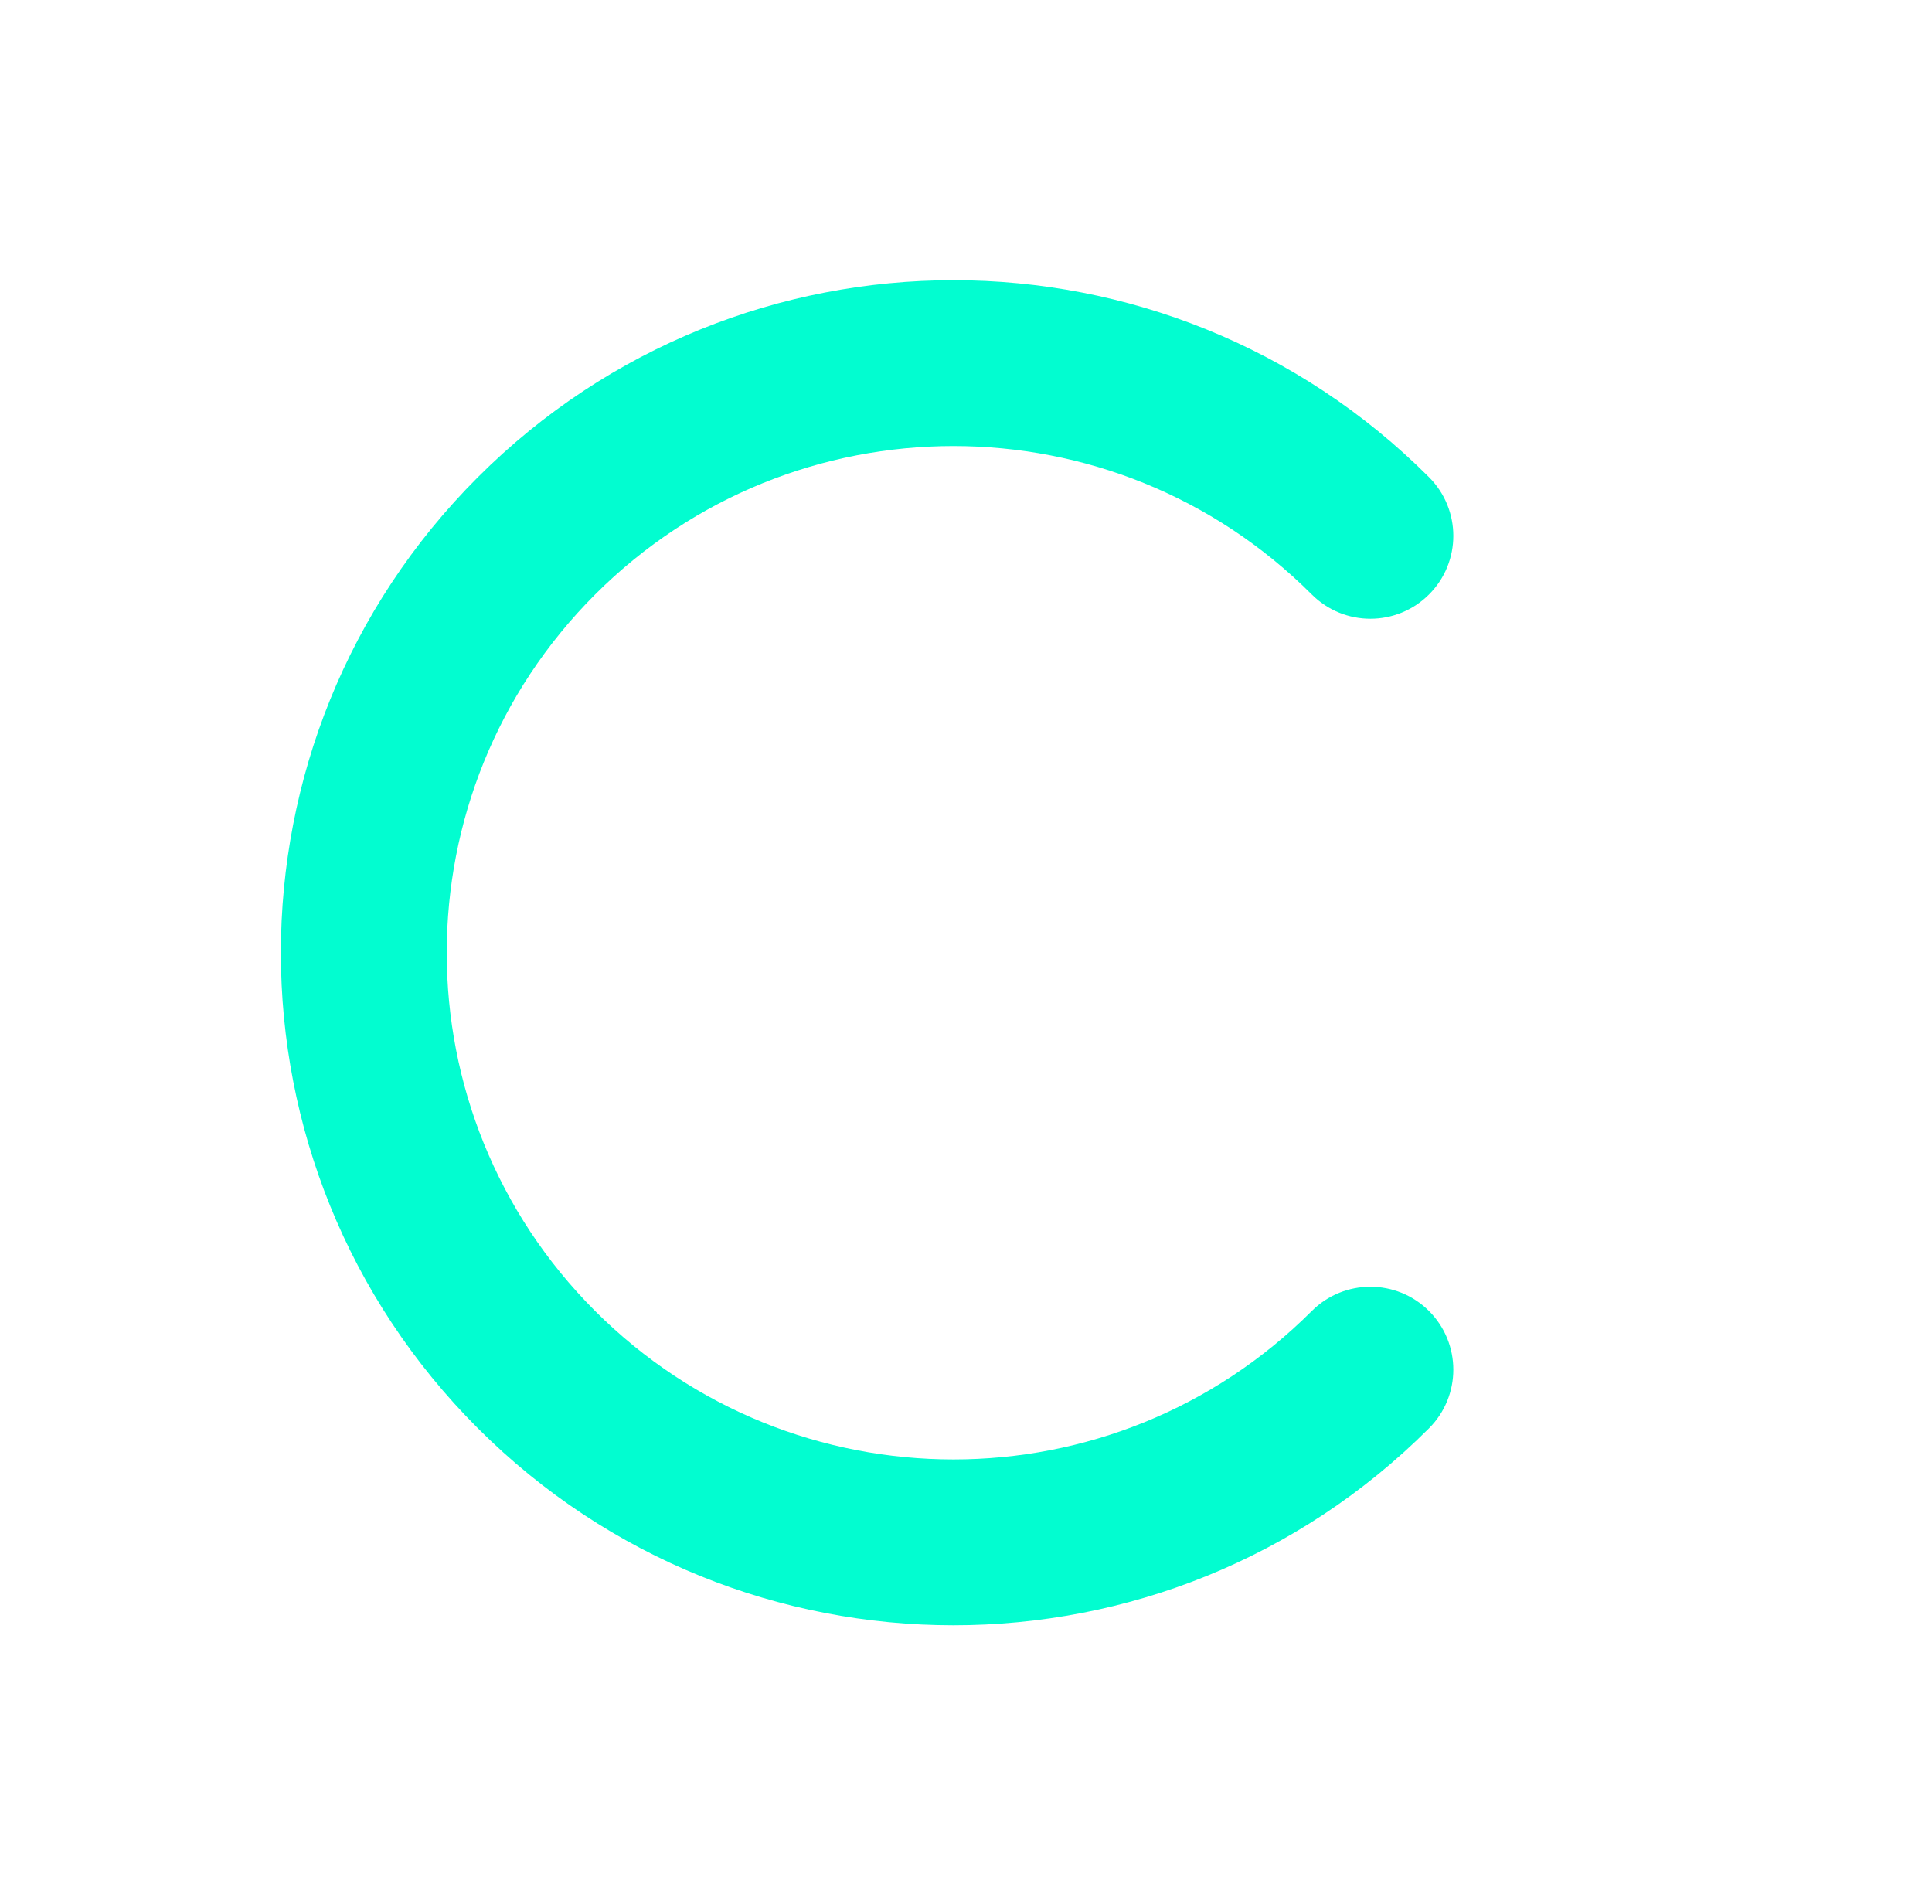 <svg width="69" height="68" viewBox="0 0 69 68" fill="none" xmlns="http://www.w3.org/2000/svg">
<path fill-rule="evenodd" clip-rule="evenodd" d="M21.255 21.232C14.188 28.3 14.188 39.759 21.255 46.826C28.323 53.894 39.781 53.894 46.849 46.826C48.005 45.67 49.88 45.67 51.037 46.826C52.194 47.983 52.194 49.858 51.037 51.014C41.656 60.395 26.448 60.395 17.067 51.014C7.686 41.634 7.686 26.425 17.067 17.044C26.448 7.664 41.656 7.664 51.037 17.044C52.194 18.201 52.194 20.076 51.037 21.232C49.88 22.389 48.005 22.389 46.849 21.232C39.781 14.165 28.323 14.165 21.255 21.232Z" fill="#02FDD0"/>
</svg>

